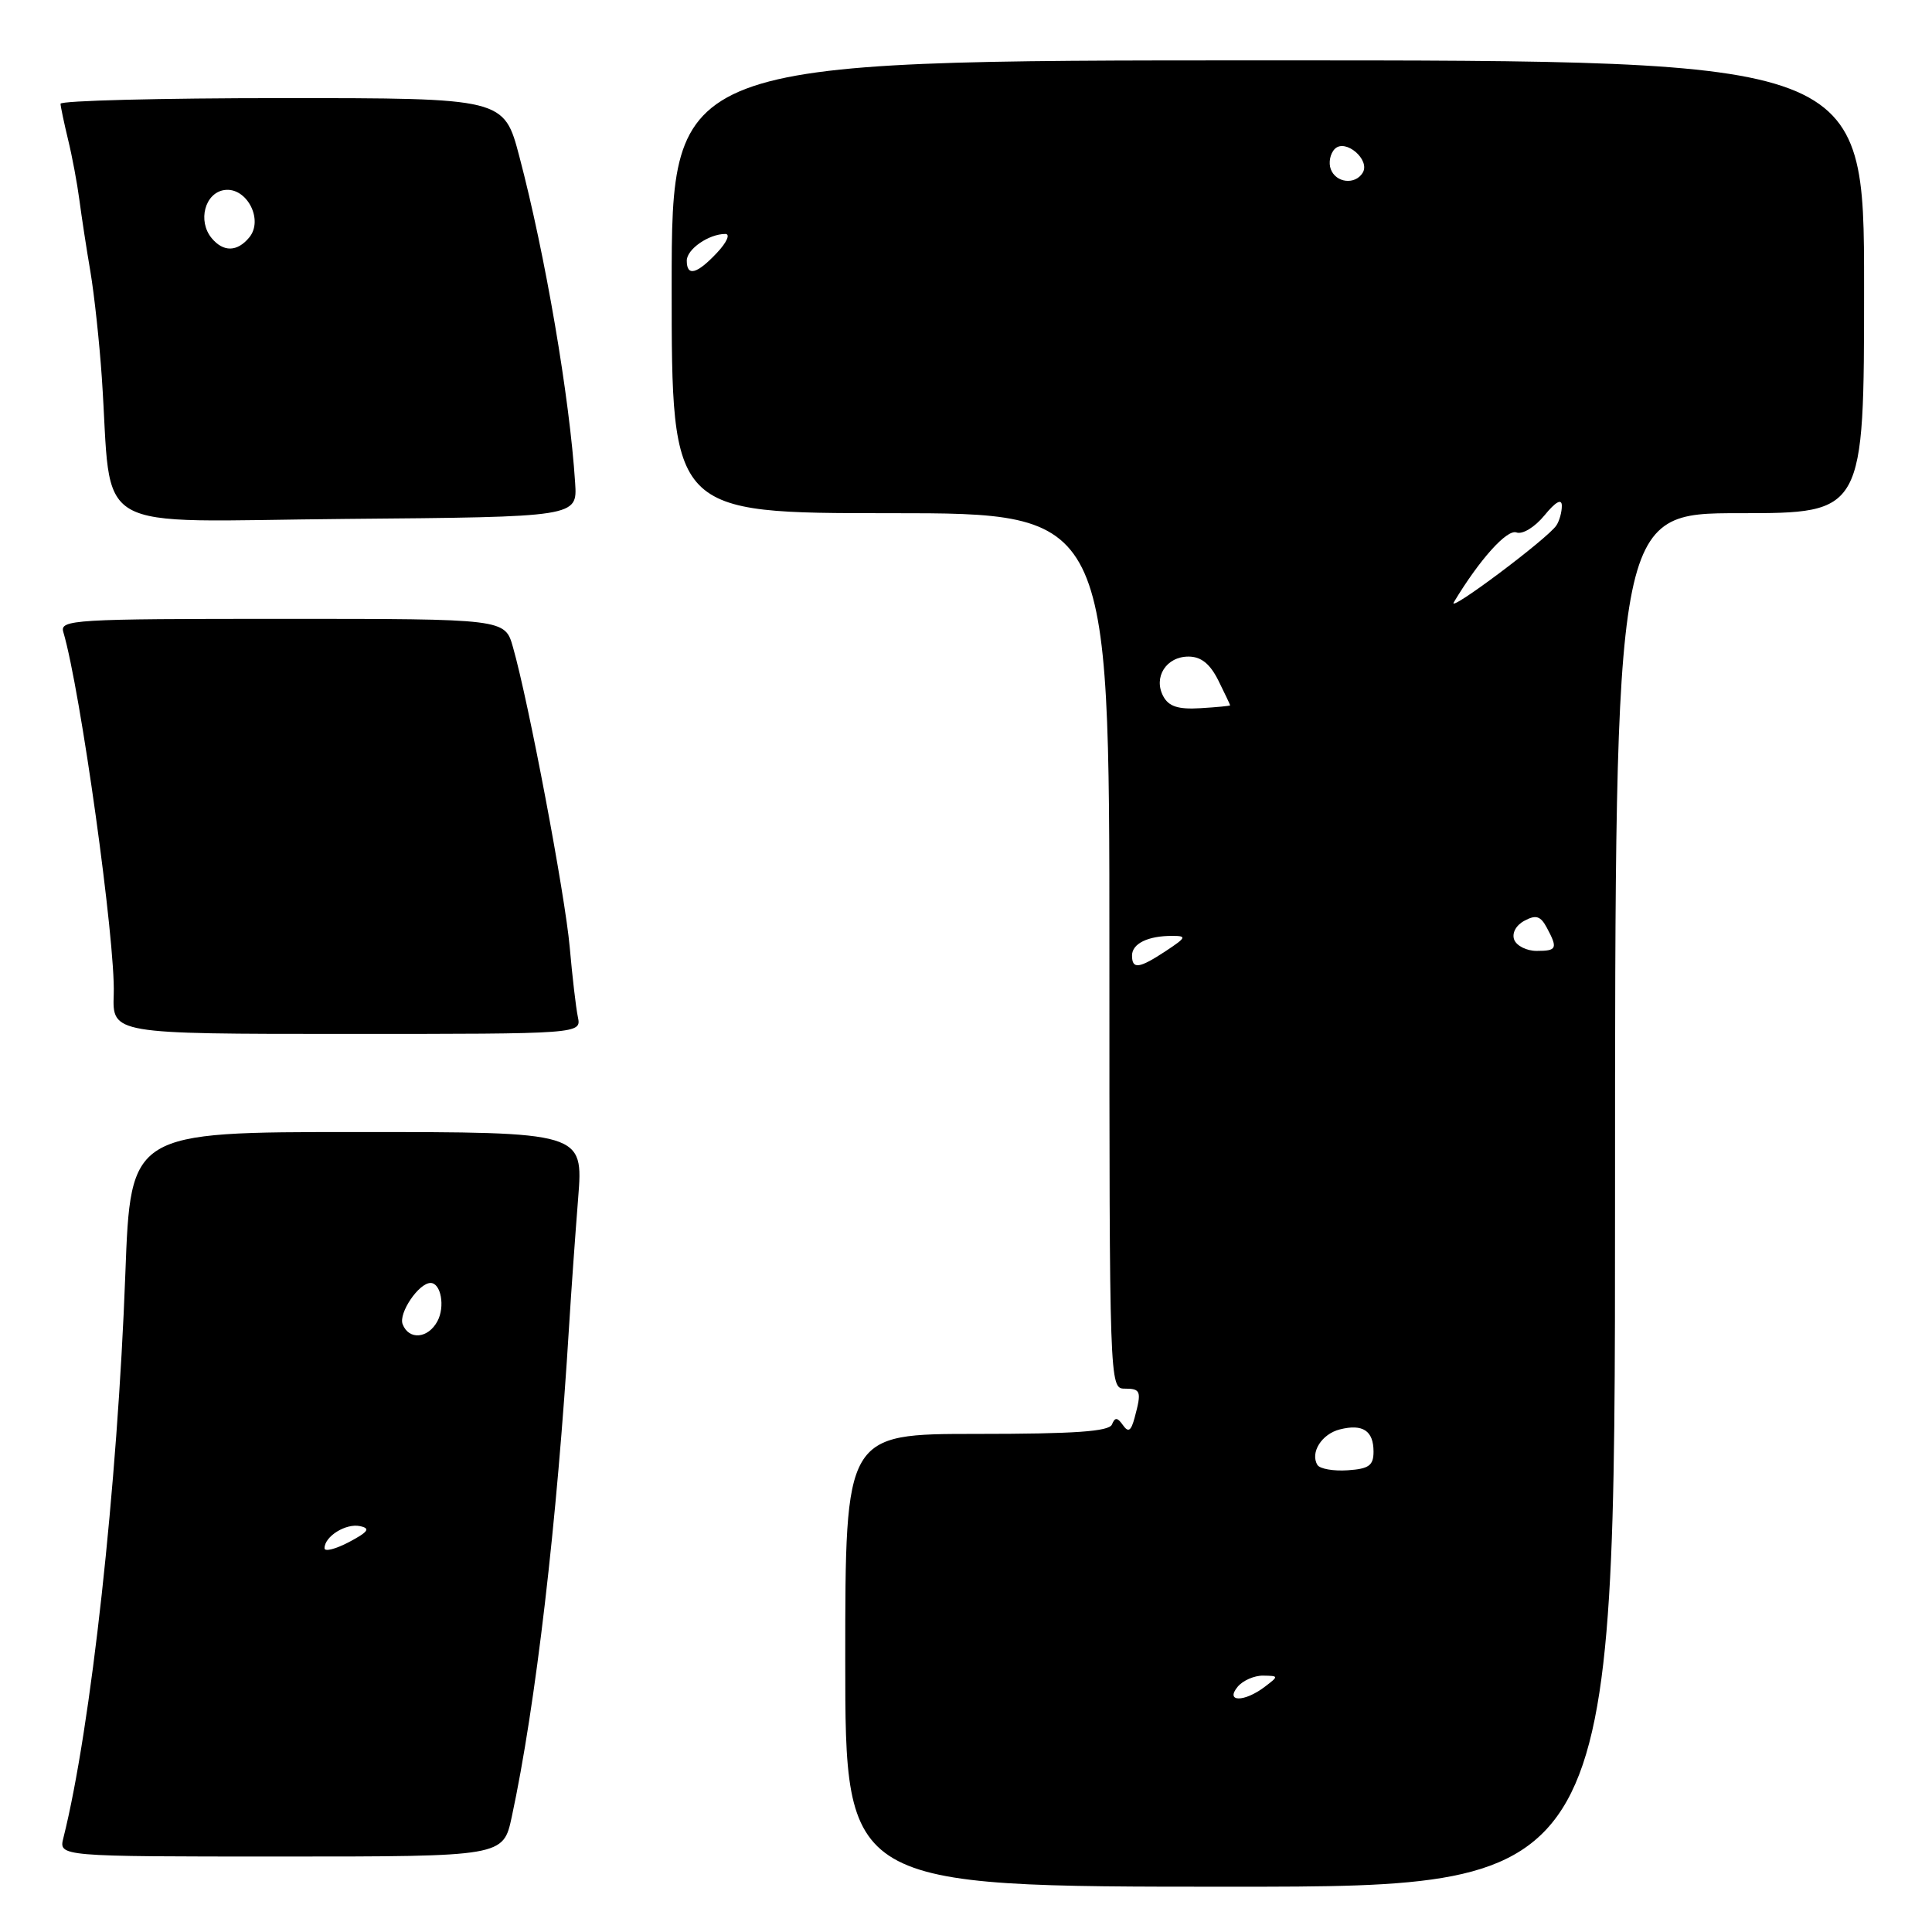 <?xml version="1.0" encoding="UTF-8" standalone="no"?>
<!DOCTYPE svg PUBLIC "-//W3C//DTD SVG 1.1//EN" "http://www.w3.org/Graphics/SVG/1.1/DTD/svg11.dtd" >
<svg xmlns="http://www.w3.org/2000/svg" xmlns:xlink="http://www.w3.org/1999/xlink" version="1.1" viewBox="0 0 256 256">
 <g >
 <path fill="currentColor"
d=" M 214.00 159.00 C 214.00 68.00 214.00 68.00 230.50 68.00 C 247.00 68.00 247.00 68.00 247.00 38.00 C 247.00 8.00 247.00 8.00 168.00 8.00 C 89.00 8.00 89.00 8.00 89.00 38.00 C 89.00 68.00 89.00 68.00 118.00 68.00 C 147.00 68.00 147.00 68.00 147.00 126.00 C 147.00 183.33 147.02 184.00 149.00 184.00 C 151.17 184.00 151.29 184.33 150.35 187.83 C 149.87 189.63 149.51 189.86 148.79 188.83 C 148.05 187.79 147.74 187.77 147.34 188.75 C 146.96 189.68 142.41 190.00 129.42 190.00 C 112.00 190.00 112.00 190.00 112.00 220.00 C 112.00 250.00 112.00 250.00 163.00 250.00 C 214.00 250.00 214.00 250.00 214.00 159.00 Z  M 67.81 240.75 C 70.98 226.01 73.82 201.73 75.42 175.50 C 75.69 171.10 76.23 163.56 76.61 158.75 C 77.30 150.00 77.30 150.00 47.30 150.00 C 17.31 150.00 17.31 150.00 16.61 168.75 C 15.57 196.91 12.04 229.03 8.40 243.53 C 7.78 246.00 7.78 246.00 37.23 246.00 C 66.68 246.00 66.68 246.00 67.81 240.75 Z  M 76.57 134.75 C 76.31 133.51 75.83 129.35 75.49 125.50 C 74.88 118.59 70.05 93.03 67.97 85.75 C 66.91 82.00 66.91 82.00 37.39 82.00 C 9.74 82.00 7.90 82.11 8.39 83.75 C 10.66 91.39 15.32 124.83 15.07 131.75 C 14.89 137.00 14.89 137.00 45.96 137.00 C 77.04 137.00 77.04 137.00 76.57 134.75 Z  M 76.21 64.00 C 75.48 52.64 72.26 33.80 68.82 20.75 C 66.78 13.00 66.78 13.00 37.39 13.00 C 21.23 13.00 8.01 13.34 8.02 13.75 C 8.04 14.16 8.49 16.30 9.02 18.50 C 9.56 20.70 10.23 24.30 10.52 26.50 C 10.81 28.70 11.46 32.98 11.98 36.00 C 12.49 39.02 13.17 45.33 13.49 50.00 C 14.94 71.22 11.21 69.06 45.82 68.76 C 76.50 68.50 76.50 68.50 76.21 64.00 Z  M 164.00 223.50 C 164.68 222.68 166.20 222.01 167.37 222.03 C 169.46 222.06 169.46 222.09 167.56 223.53 C 164.86 225.57 162.30 225.55 164.00 223.50 Z  M 174.57 194.12 C 173.57 192.49 175.13 190.00 177.55 189.40 C 180.58 188.64 182.00 189.58 182.00 192.35 C 182.00 194.19 181.39 194.63 178.58 194.82 C 176.69 194.95 174.89 194.63 174.57 194.12 Z  M 150.00 126.61 C 150.00 125.03 152.12 124.00 155.33 124.01 C 157.28 124.01 157.19 124.22 154.50 126.00 C 150.94 128.35 150.00 128.48 150.00 126.61 Z  M 200.64 124.52 C 200.31 123.65 200.87 122.60 202.00 122.00 C 203.52 121.18 204.13 121.37 204.96 122.92 C 206.44 125.68 206.30 126.00 203.61 126.00 C 202.29 126.00 200.96 125.33 200.64 124.52 Z  M 154.14 92.26 C 152.79 89.74 154.53 87.00 157.48 87.00 C 159.14 87.00 160.32 87.94 161.43 90.15 C 162.29 91.89 163.00 93.38 163.00 93.46 C 163.00 93.54 161.22 93.71 159.06 93.84 C 156.11 94.02 154.86 93.61 154.14 92.26 Z  M 192.64 79.80 C 196.03 74.16 199.68 70.10 200.93 70.55 C 201.74 70.85 203.36 69.86 204.65 68.29 C 206.12 66.49 206.94 66.03 206.95 67.00 C 206.96 67.83 206.64 69.00 206.23 69.62 C 205.09 71.36 191.66 81.41 192.64 79.80 Z  M 91.00 34.54 C 91.00 33.02 93.92 31.00 96.11 31.00 C 96.80 31.00 96.31 32.11 95.00 33.50 C 92.34 36.33 91.00 36.68 91.00 34.54 Z  M 176.34 22.43 C 176.01 21.57 176.25 20.35 176.87 19.73 C 178.28 18.32 181.62 21.19 180.56 22.90 C 179.56 24.52 177.03 24.24 176.34 22.43 Z  M 43.00 205.15 C 43.00 203.58 45.83 201.82 47.70 202.22 C 49.12 202.52 48.81 202.97 46.25 204.33 C 44.46 205.27 43.00 205.64 43.00 205.15 Z  M 53.35 175.46 C 52.79 174.00 55.49 170.00 57.05 170.00 C 58.43 170.00 59.00 173.14 57.96 175.07 C 56.72 177.38 54.17 177.60 53.35 175.46 Z  M 28.05 31.56 C 26.16 29.28 27.15 25.55 29.74 25.18 C 32.69 24.76 34.97 29.13 33.02 31.47 C 31.43 33.39 29.60 33.42 28.05 31.56 Z "/>
</g>
</svg>